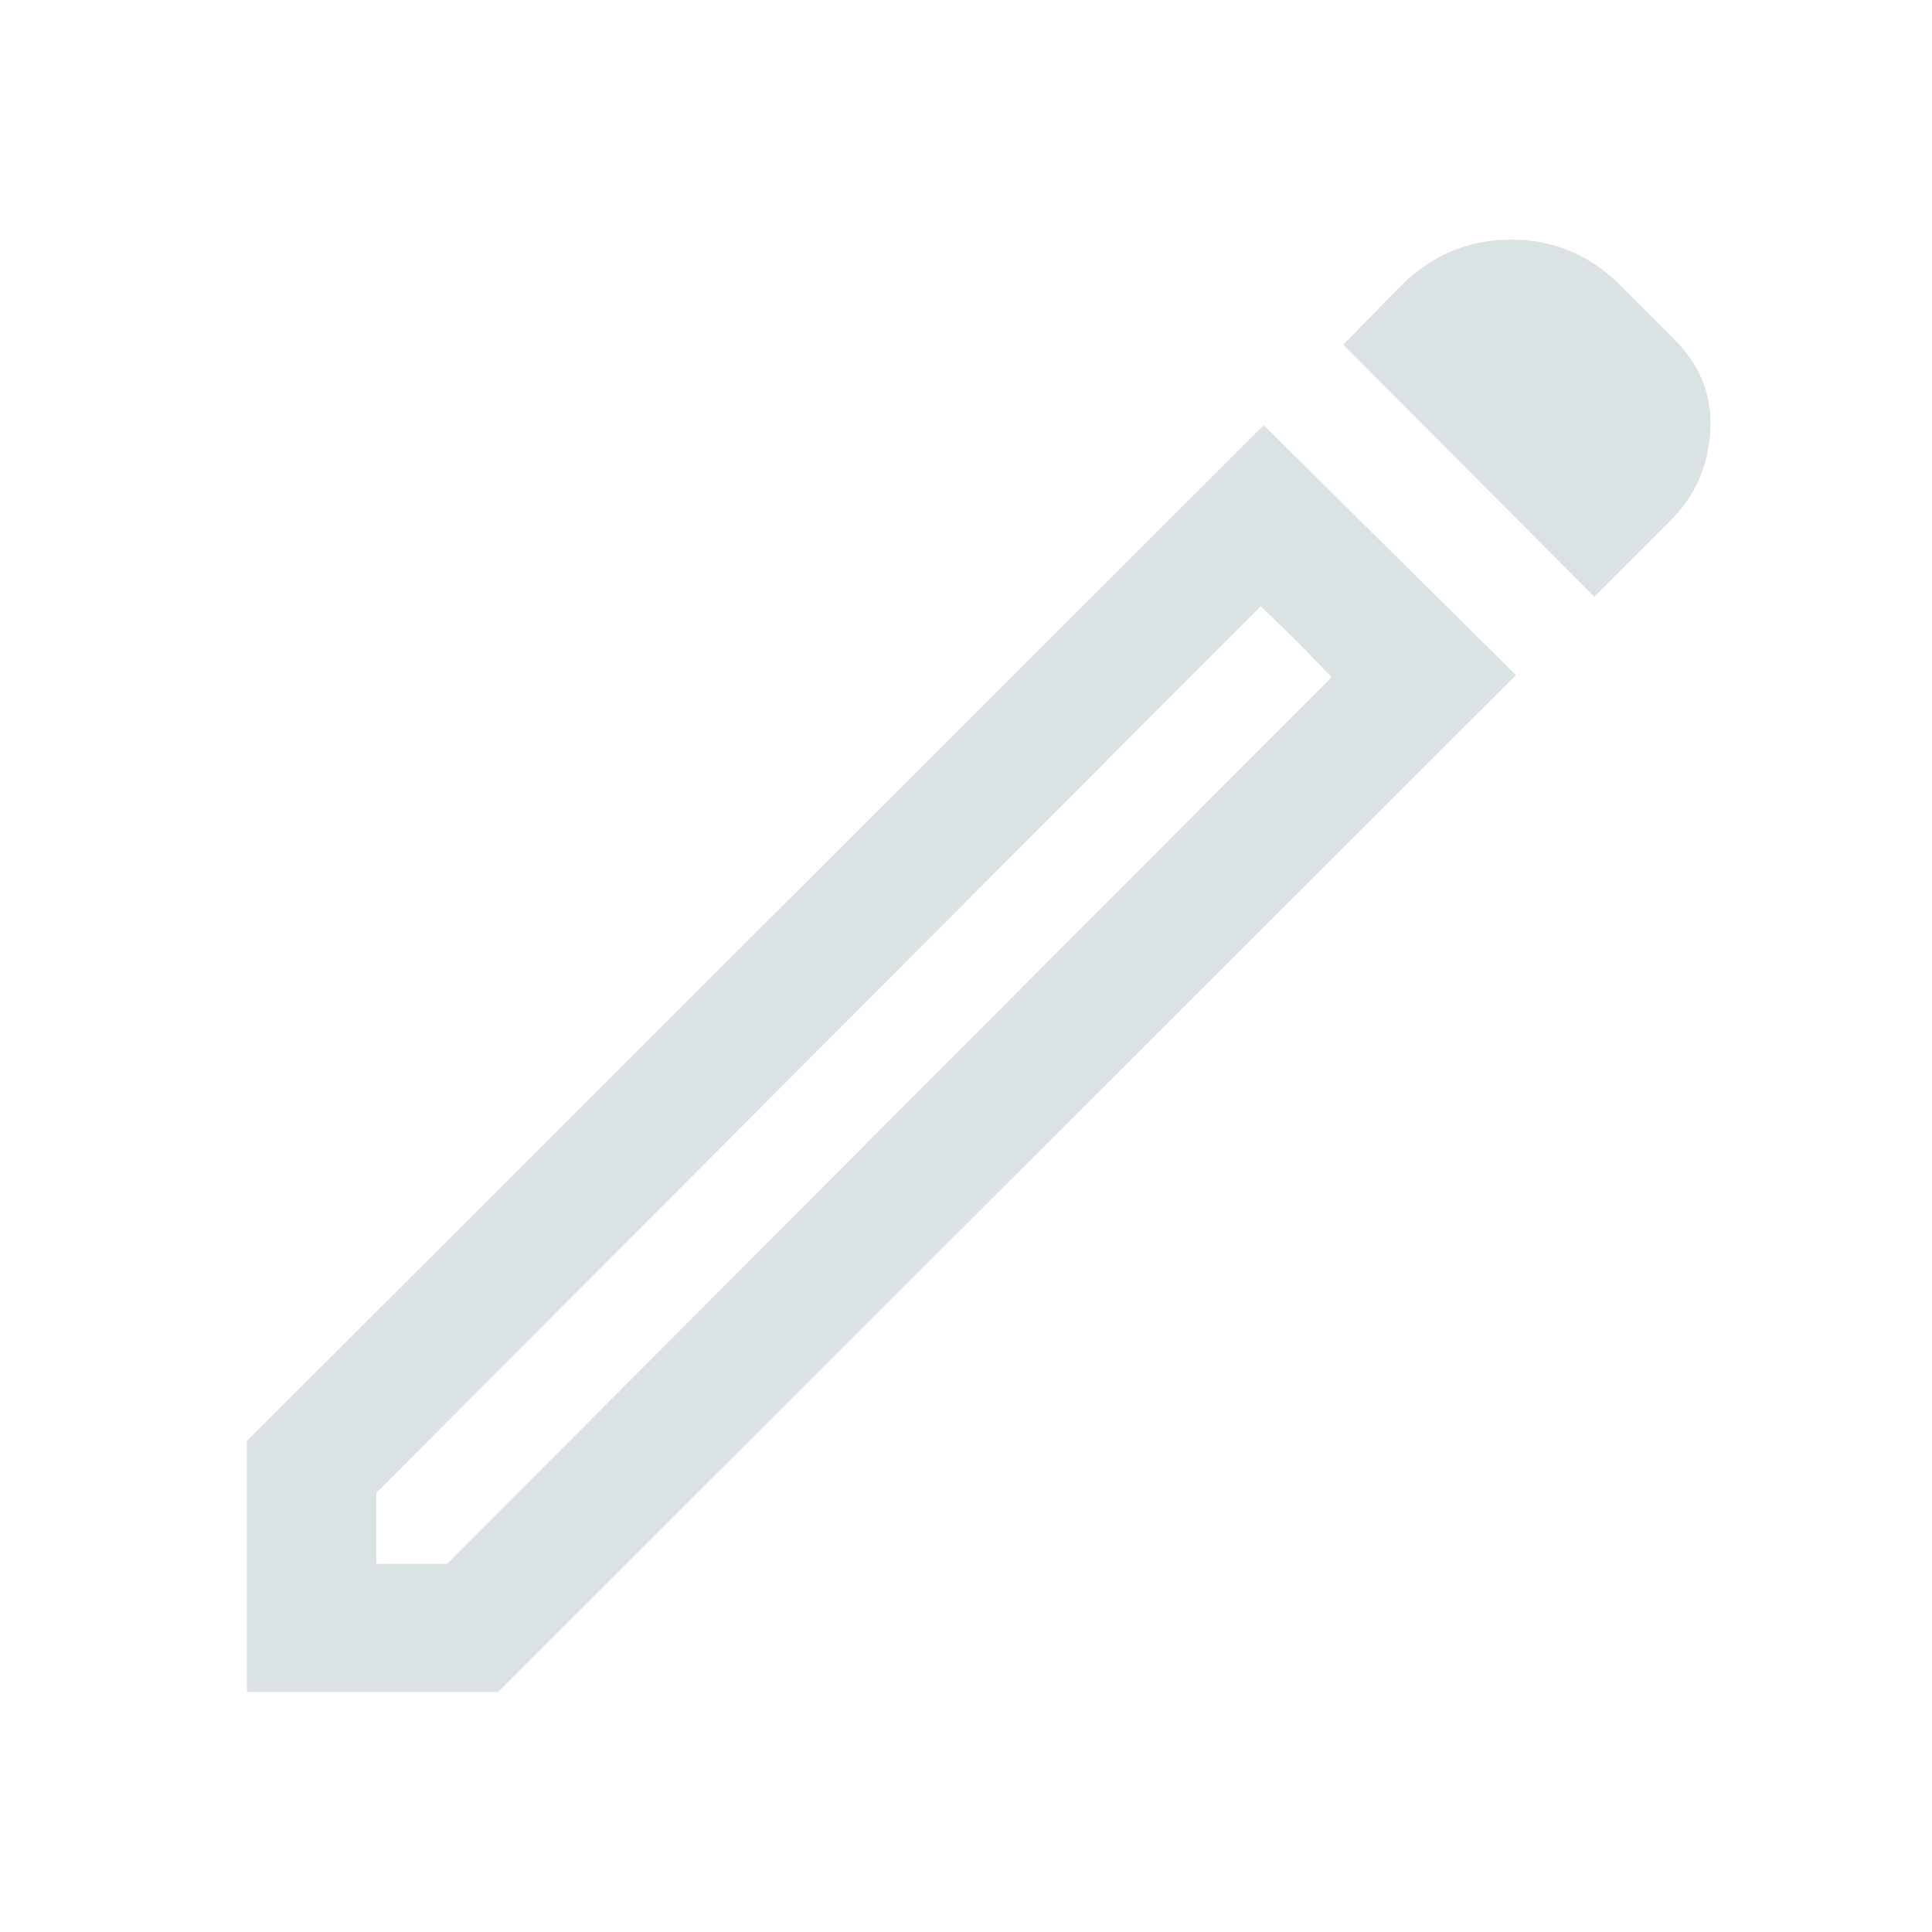 <svg xmlns="http://www.w3.org/2000/svg" height="48" viewBox="0 96 960 960" width="48"><path d="M186.957 873.065h35.217l439.478-440.608-35.217-35.217-439.478 440.608v35.217Zm605.239-480.543L667.435 267.261l28.63-29.195q22.717-22.718 54.098-23 31.381-.283 54.099 21.869l27.803 27.804q19.392 19.326 17.729 45.587-1.664 26.261-19.359 43.957l-38.239 38.239Zm-38.935 38.935L247.435 936.783H122.674V812.022l505.261-504.761 125.326 124.196Zm-108.652-16.609-18.174-17.608 35.217 35.217-17.043-17.609Z" fill="#DAE2E4" /></svg>